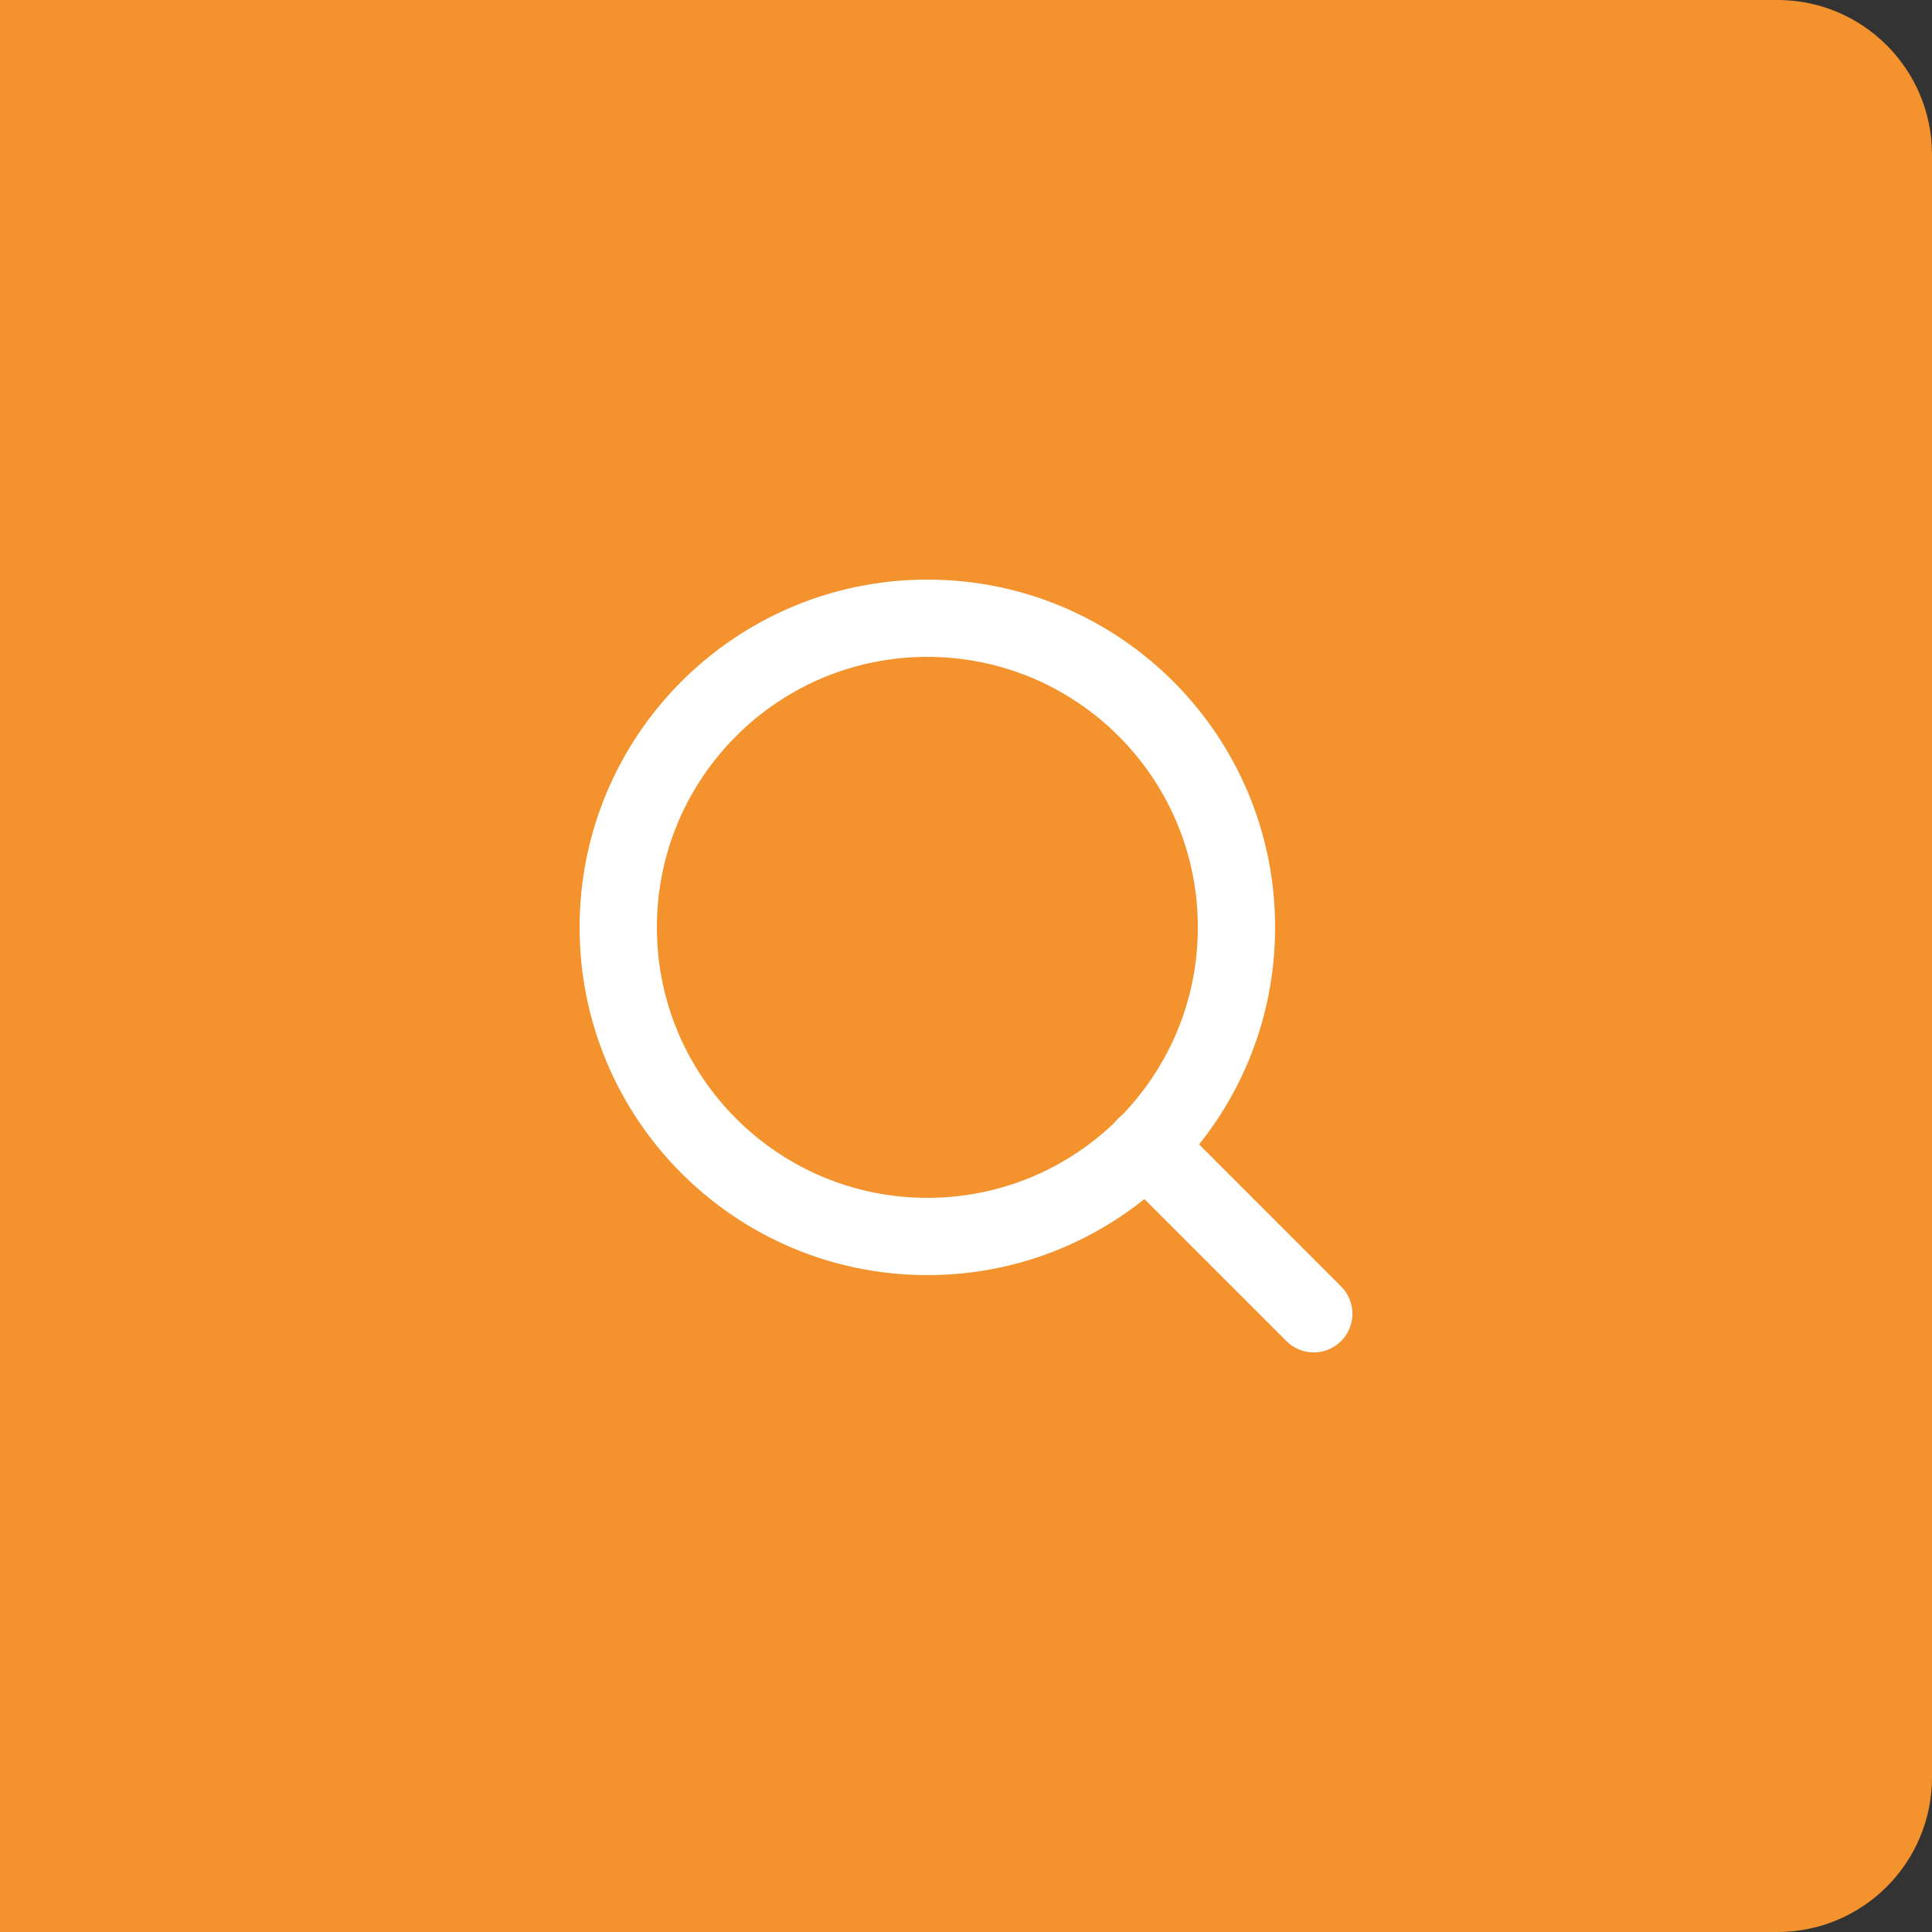 <svg width="50" height="50" viewBox="0 0 50 50" fill="none" xmlns="http://www.w3.org/2000/svg">
<rect x="0" y="0" width="50" height="50" fill="#333333" stroke="none"/>
<path d="M0 0H46C48.209 0 50 1.791 50 4V46C50 48.209 48.209 50 46 50H0V0Z" fill="#F4932D"/>
<path d="M24 32C28.418 32 32 28.418 32 24C32 19.582 28.418 16 24 16C19.582 16 16 19.582 16 24C16 28.418 19.582 32 24 32Z" stroke="white" stroke-width="2" stroke-linecap="round" stroke-linejoin="round"/>
<path d="M34 34L29.65 29.65" stroke="white" stroke-width="2" stroke-linecap="round" stroke-linejoin="round"/>
</svg>
